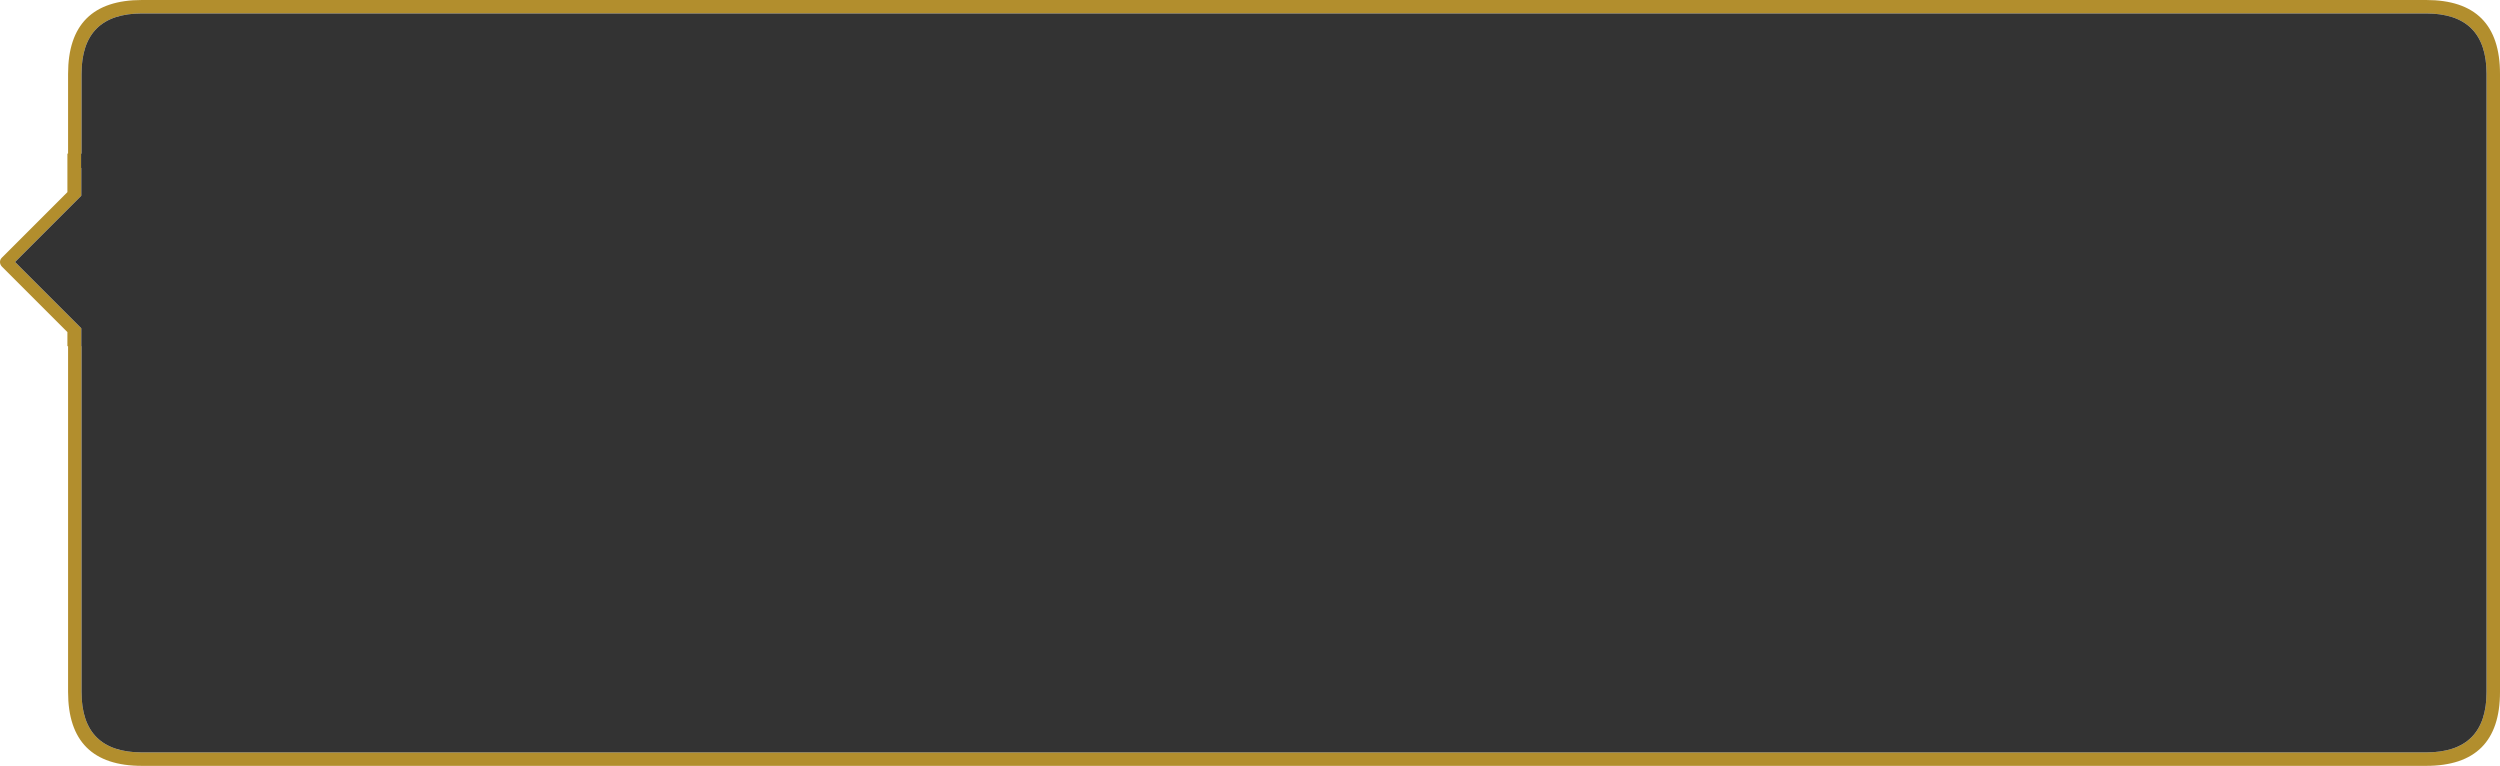 <?xml version="1.0" encoding="UTF-8" standalone="no"?>
<svg xmlns:ffdec="https://www.free-decompiler.com/flash" xmlns:xlink="http://www.w3.org/1999/xlink" ffdec:objectType="shape" height="171.0px" width="558.2px" xmlns="http://www.w3.org/2000/svg">
  <g transform="matrix(1.0, 0.0, 0.0, 1.0, 283.45, 7.3)">
    <path d="M258.25 160.7 Q271.75 160.7 271.75 147.2 L271.75 9.2 Q271.75 -4.3 258.25 -4.3 L-251.75 -4.3 Q-265.25 -4.3 -265.25 9.2 L-265.25 27.0 -265.35 27.0 -265.35 30.2 -265.3 30.2 -265.3 36.4 -280.1 51.2 -265.3 66.0 -265.3 70.0 -265.25 70.0 -265.25 147.2 Q-265.25 160.7 -251.75 160.7 L258.25 160.7 M258.25 163.7 L-251.75 163.7 Q-268.25 163.7 -268.25 147.2 L-268.25 70.0 -268.4 70.0 -268.4 66.85 -283.05 52.2 Q-283.45 51.75 -283.45 51.2 -283.45 50.65 -283.05 50.25 L-268.4 35.6 -268.4 27.0 -268.25 27.0 -268.25 9.2 Q-268.25 -7.3 -251.75 -7.3 L258.25 -7.3 Q274.75 -7.3 274.75 9.2 L274.75 147.2 Q274.75 163.7 258.25 163.7" fill="#b28e2d" fill-rule="evenodd" stroke="none"/>
    <path d="M258.25 160.7 L-251.75 160.7 Q-265.25 160.7 -265.25 147.2 L-265.25 70.0 -265.3 70.0 -265.3 66.0 -280.1 51.2 -265.3 36.4 -265.3 30.2 -265.35 30.2 -265.35 27.0 -265.25 27.0 -265.25 9.2 Q-265.25 -4.3 -251.75 -4.3 L258.25 -4.3 Q271.75 -4.3 271.75 9.2 L271.75 147.2 Q271.75 160.7 258.25 160.7" fill="#333333" fill-rule="evenodd" stroke="none"/>
  </g>
</svg>
